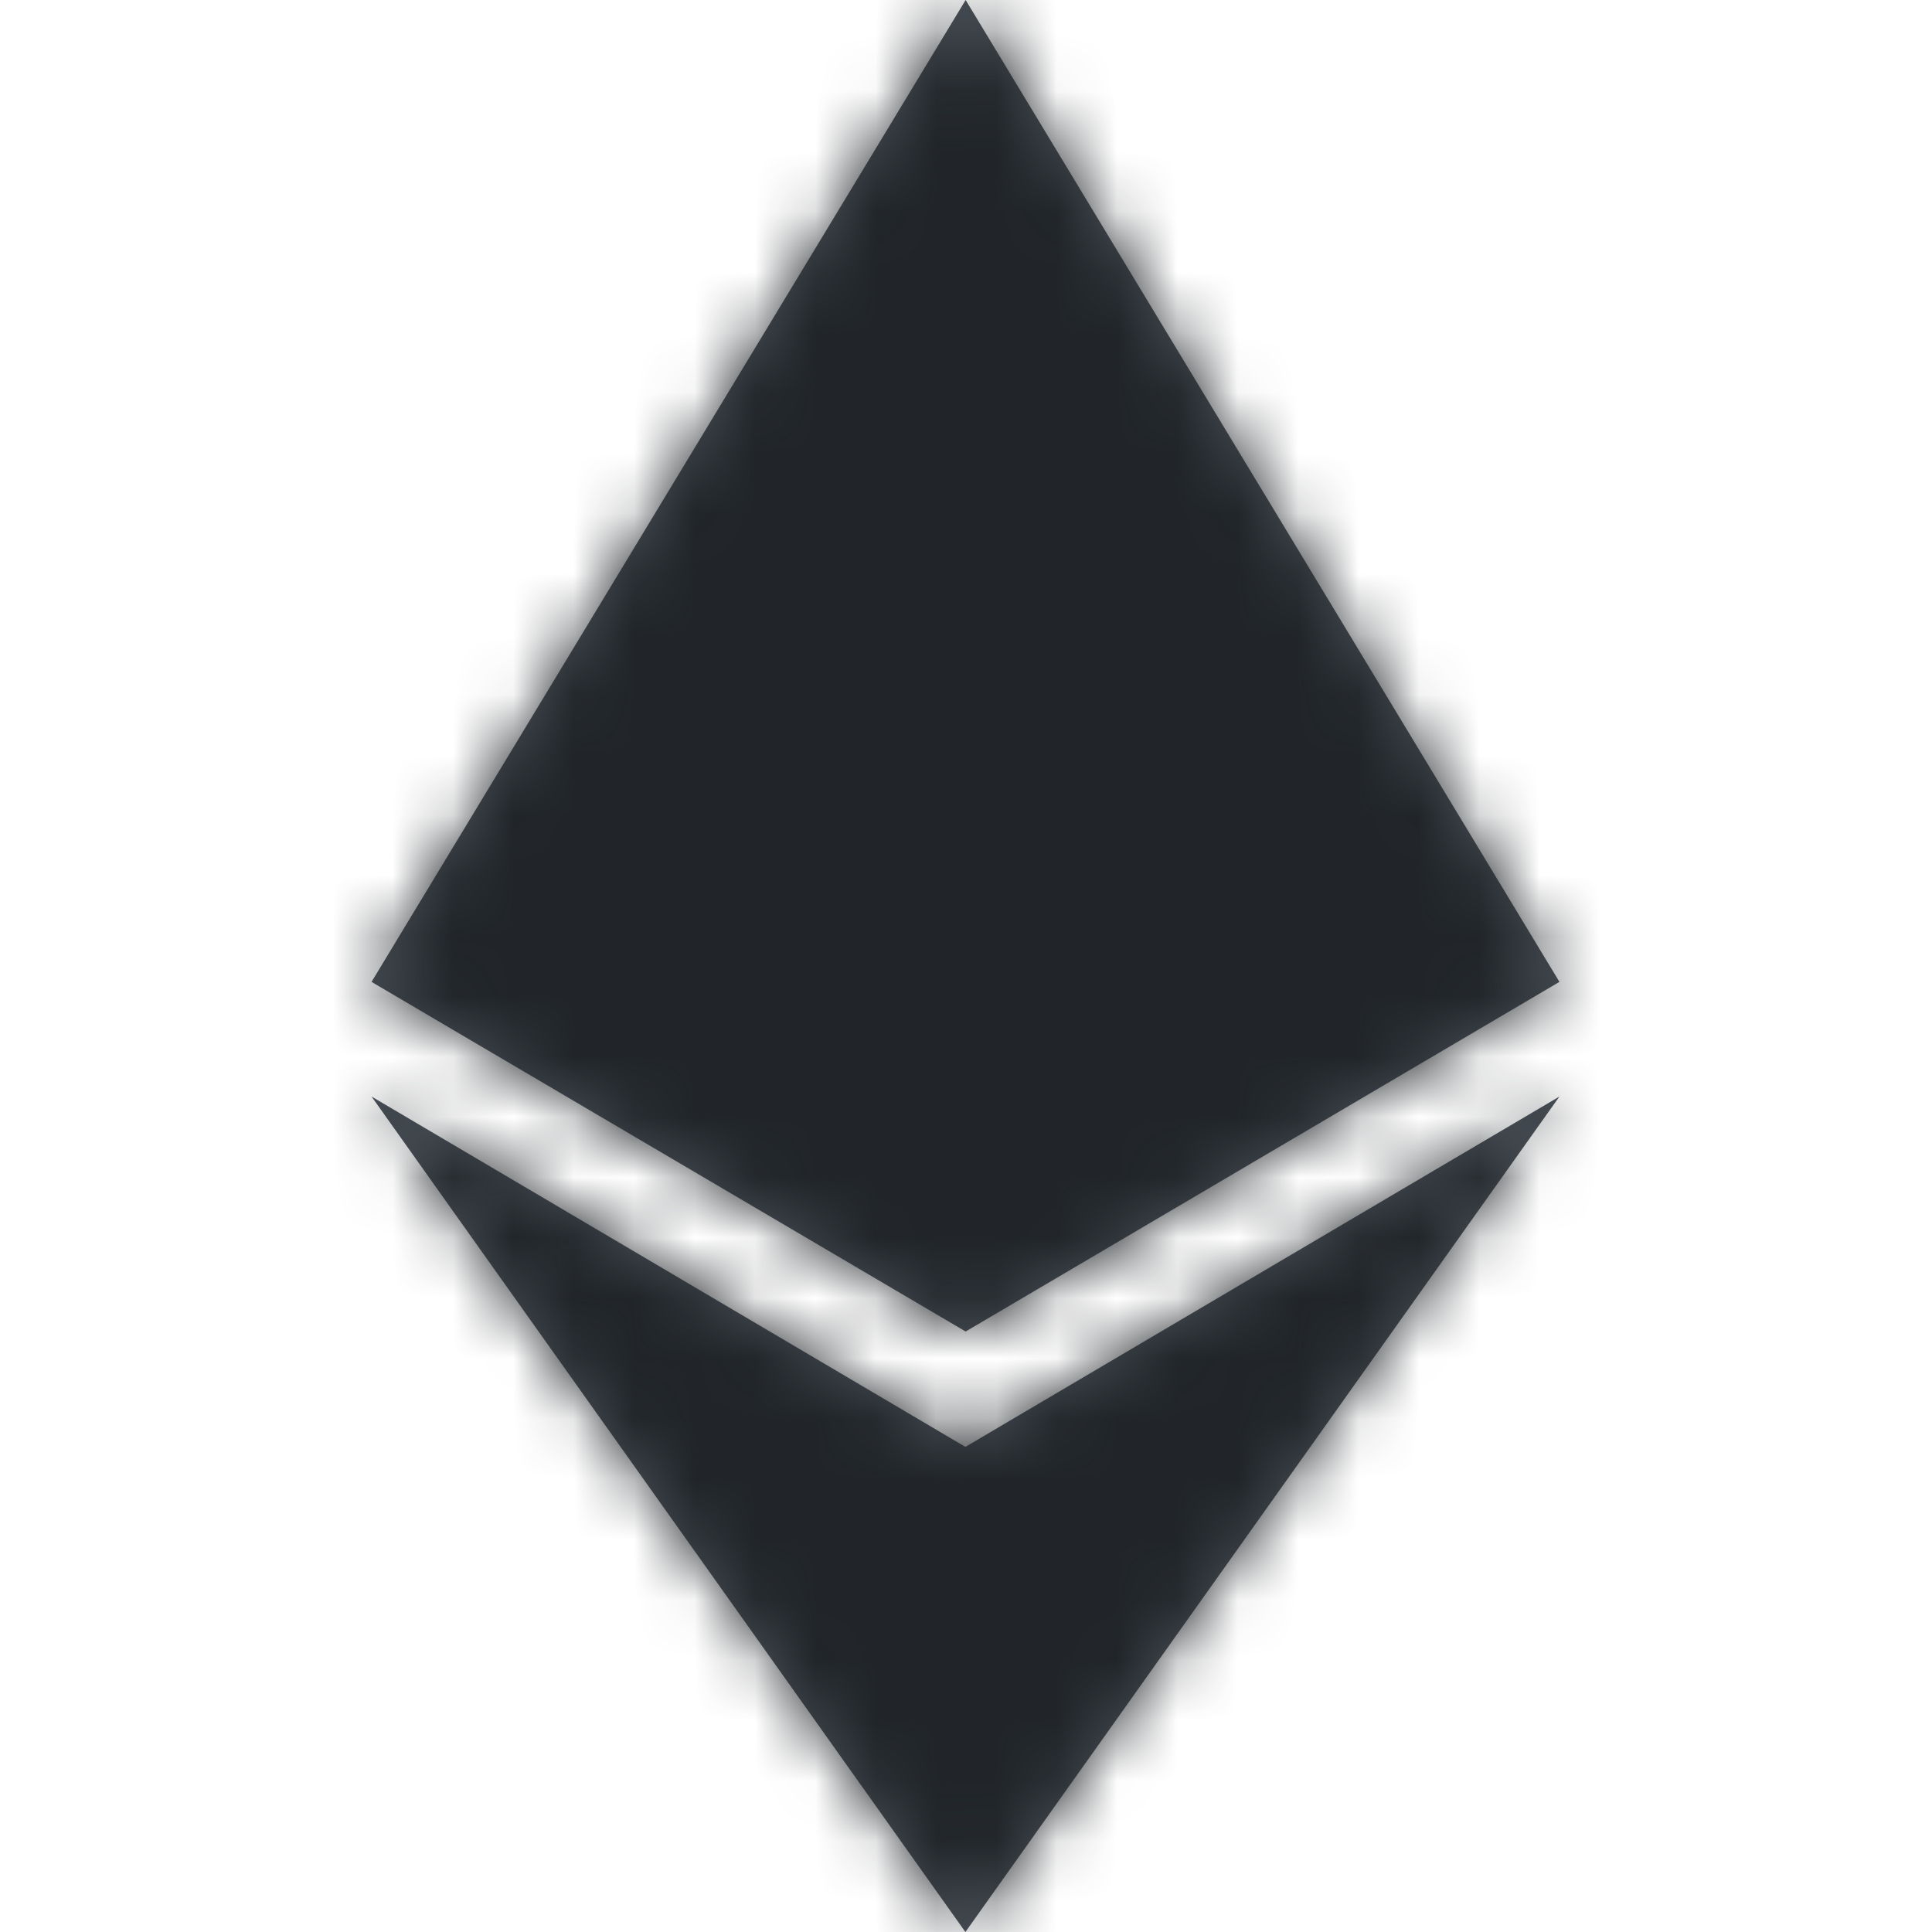 <svg width="32" height="32" viewBox="0 0 32 32" fill="none" xmlns="http://www.w3.org/2000/svg">
  <path fill-rule="evenodd" clip-rule="evenodd"
        d="M6.154 16.263L15.994 0L25.829 16.263L15.994 22.054L6.154 16.263ZM6.154 18.162L15.99 23.965L25.829 18.162L15.99 32L6.154 18.162Z"
        fill="#495057"/>
  <mask id="mask1" mask-type="alpha" maskUnits="userSpaceOnUse" x="6" y="0" width="20" height="32">
    <path fill-rule="evenodd" clip-rule="evenodd"
          d="M6.154 16.263L15.994 0L25.829 16.263L15.994 22.054L6.154 16.263ZM6.154 18.162L15.99 23.965L25.829 18.162L15.99 32L6.154 18.162Z"
          fill="white"/>
  </mask>
  <g mask="url(#mask1)">
    <rect width="32" height="32" fill="#212529"/>
  </g>
</svg>
